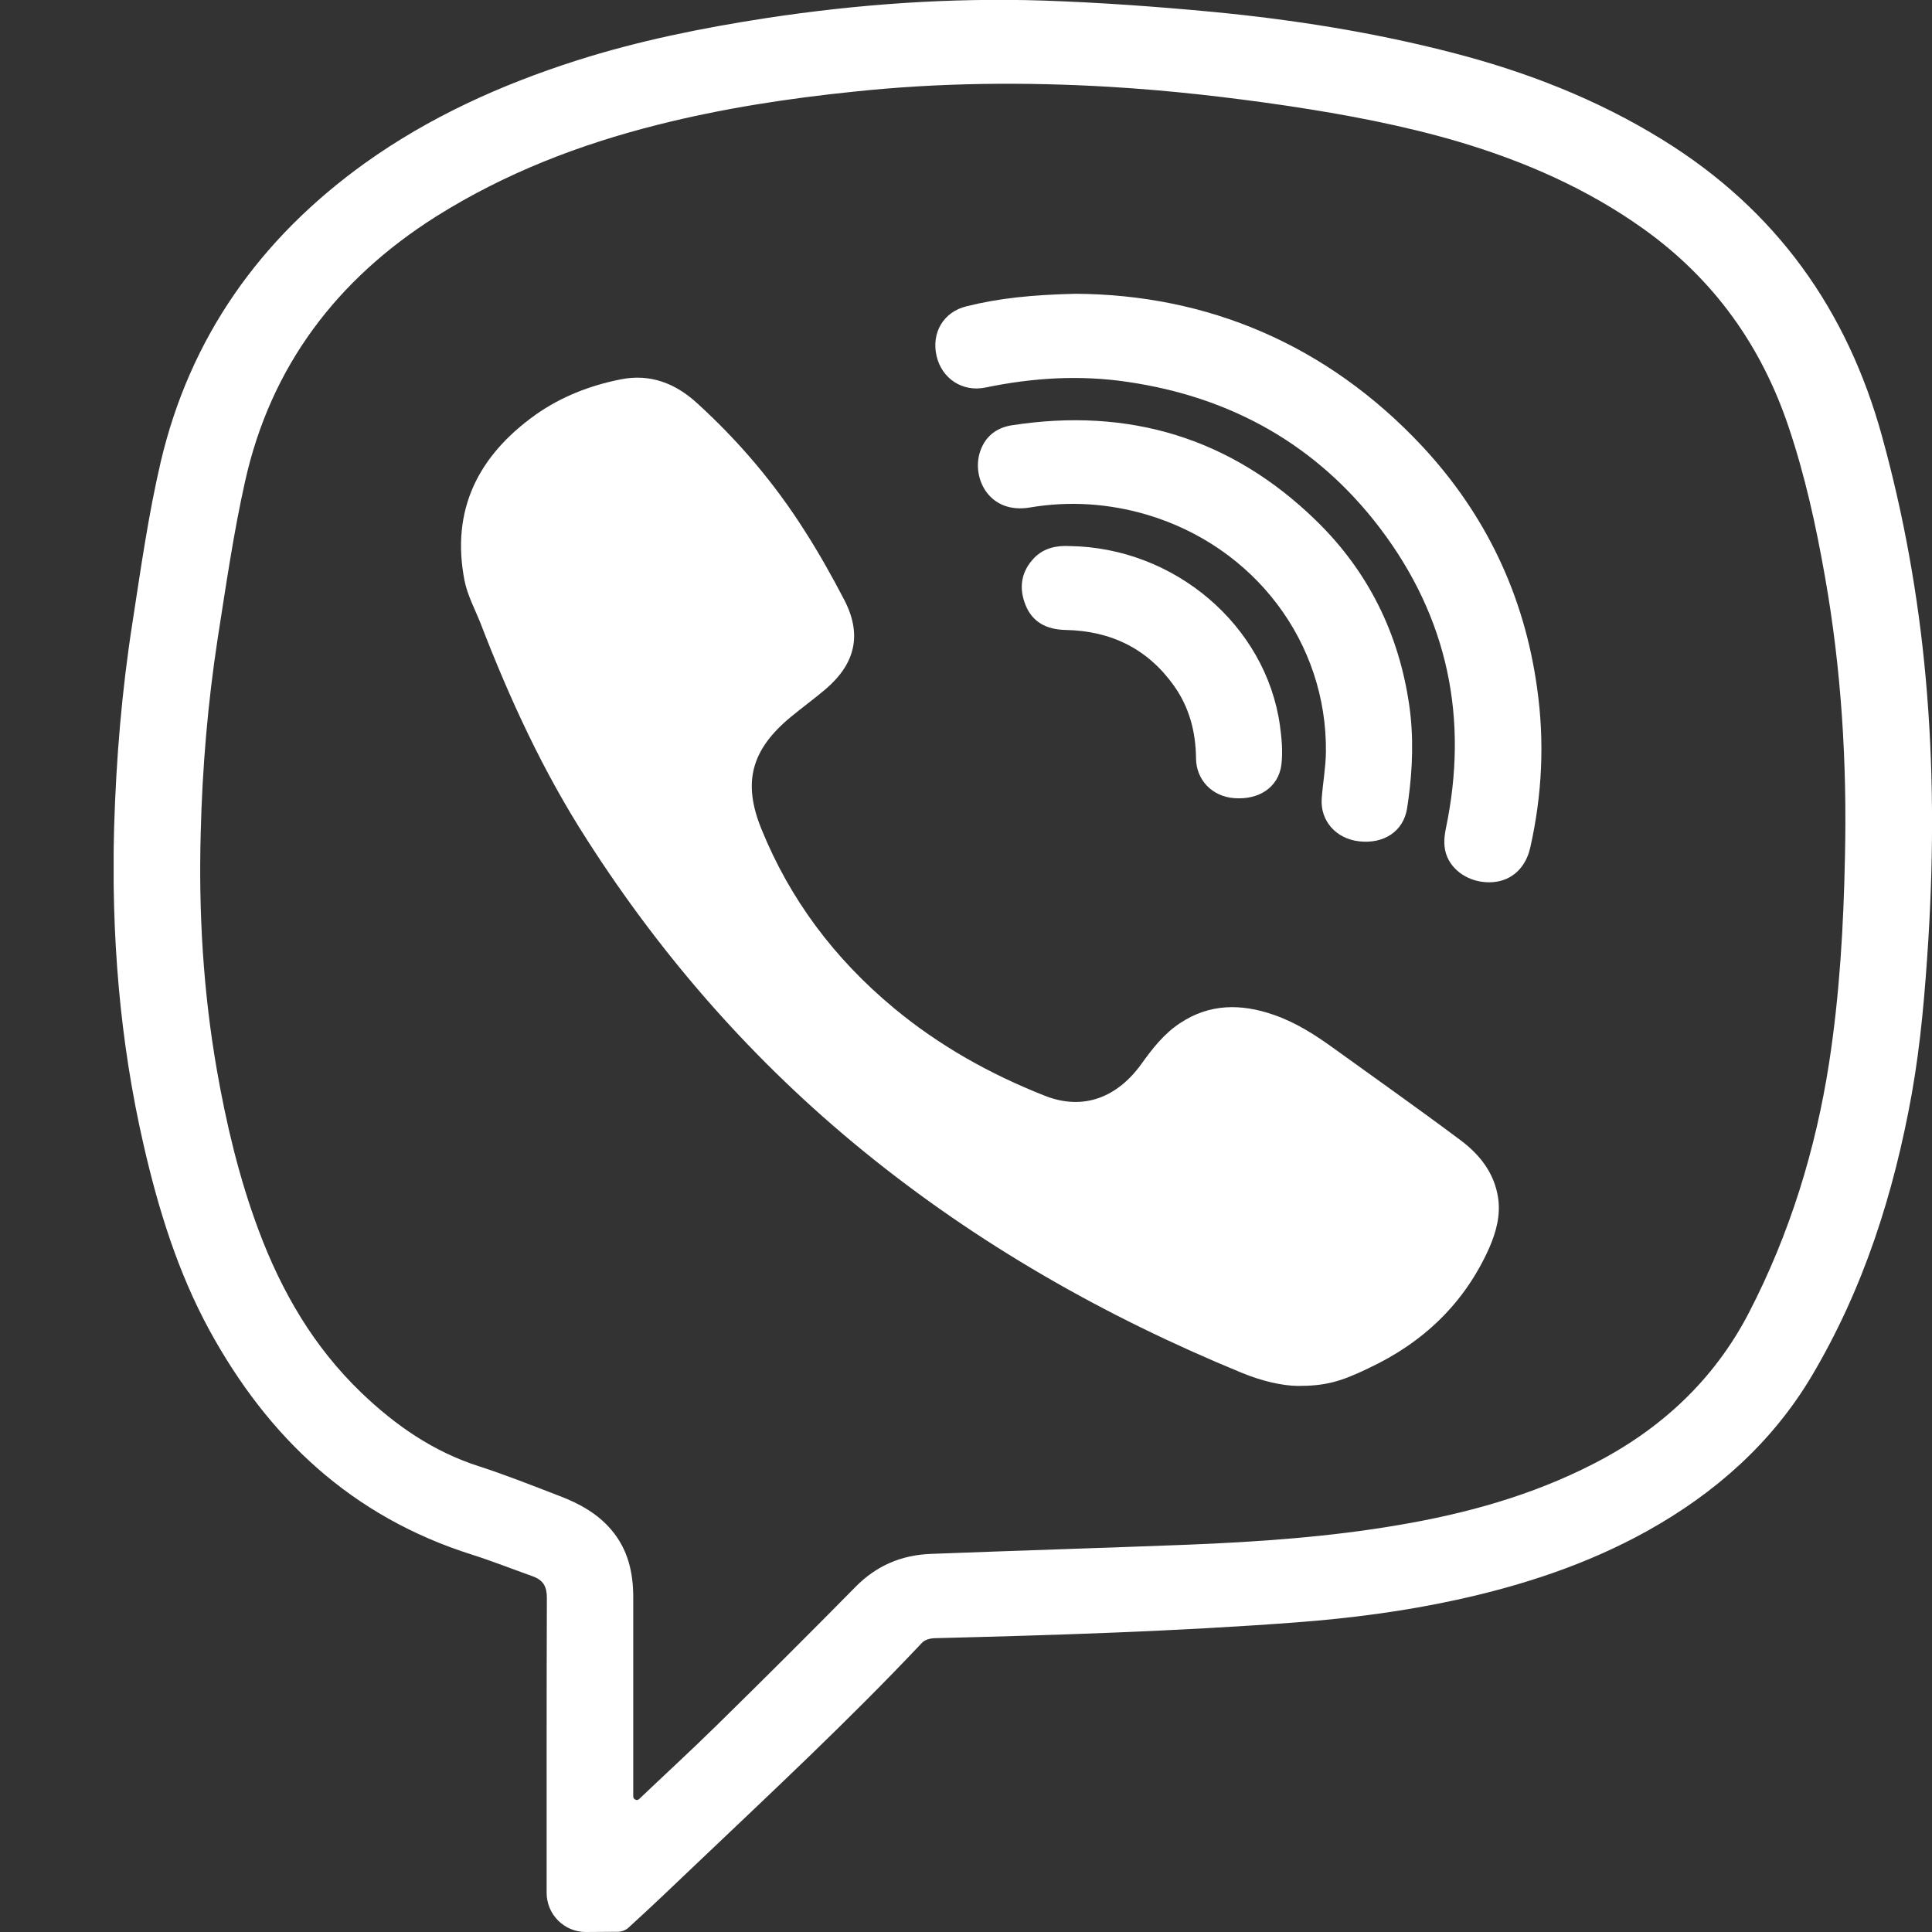 <svg width="17" height="17" viewBox="0 0 17 17" fill="none" xmlns="http://www.w3.org/2000/svg">
<rect x="0" y="0" width="17" height="17" fill="#333333" stroke="none"/>
<g clip-path="url(#clip0_64_0)">
<path d="M5.154 17C4.964 17 4.81 16.845 4.81 16.656C4.81 15.79 4.809 14.924 4.812 14.058C4.812 13.96 4.779 13.903 4.687 13.87C4.51 13.807 4.336 13.738 4.157 13.681C3.091 13.345 2.358 12.646 1.844 11.707C1.563 11.191 1.393 10.639 1.263 10.072C1.052 9.154 0.979 8.224 1.004 7.285C1.022 6.678 1.072 6.075 1.166 5.476C1.239 5.003 1.306 4.527 1.415 4.061C1.672 2.971 2.285 2.101 3.209 1.437C3.776 1.031 4.406 0.746 5.072 0.533C5.617 0.359 6.177 0.246 6.744 0.159C7.552 0.036 8.364 -0.021 9.18 0.005C9.679 0.022 10.179 0.058 10.676 0.105C11.382 0.173 12.082 0.284 12.769 0.461C13.428 0.63 14.055 0.874 14.631 1.231C15.633 1.85 16.255 2.732 16.56 3.838C16.752 4.534 16.879 5.242 16.944 5.959C17.014 6.728 17.015 7.496 16.968 8.266C16.939 8.722 16.902 9.176 16.822 9.625C16.664 10.502 16.398 11.341 15.938 12.114C15.59 12.696 15.093 13.138 14.493 13.472C13.969 13.763 13.404 13.949 12.818 14.077C12.355 14.178 11.887 14.239 11.414 14.275C10.349 14.355 9.284 14.388 8.215 14.415C8.18 14.417 8.134 14.431 8.112 14.456C7.471 15.136 6.785 15.775 6.107 16.42C5.917 16.602 5.725 16.784 5.53 16.962C5.507 16.984 5.469 16.998 5.437 16.998C5.343 16.999 5.249 17 5.154 17ZM5.572 15.805C5.57 15.833 5.606 15.85 5.625 15.829C5.852 15.613 6.082 15.402 6.306 15.182C6.717 14.779 7.125 14.372 7.53 13.961C7.712 13.777 7.931 13.683 8.19 13.673C8.945 13.644 9.701 13.621 10.455 13.592C11.076 13.567 11.695 13.524 12.307 13.419C12.904 13.318 13.48 13.158 14.018 12.882C14.618 12.576 15.085 12.138 15.39 11.549C15.749 10.854 15.976 10.118 16.095 9.35C16.187 8.751 16.222 8.147 16.234 7.544C16.253 6.715 16.203 5.89 16.058 5.073C15.979 4.624 15.882 4.181 15.736 3.75C15.498 3.045 15.084 2.46 14.464 2.016C13.969 1.662 13.417 1.42 12.831 1.246C12.341 1.102 11.839 1.008 11.334 0.932C10.812 0.855 10.288 0.795 9.763 0.764C9.014 0.72 8.264 0.727 7.517 0.806C6.934 0.866 6.358 0.954 5.791 1.097C5.098 1.271 4.441 1.525 3.837 1.905C2.957 2.461 2.382 3.231 2.158 4.229C2.055 4.688 1.988 5.156 1.915 5.621C1.828 6.189 1.78 6.76 1.766 7.333C1.747 8.029 1.788 8.722 1.907 9.408C1.991 9.89 2.104 10.366 2.276 10.826C2.477 11.364 2.76 11.853 3.183 12.258C3.48 12.542 3.812 12.773 4.214 12.902C4.453 12.979 4.688 13.073 4.925 13.164C5.098 13.23 5.258 13.318 5.379 13.461C5.525 13.633 5.572 13.835 5.572 14.054C5.572 14.637 5.572 15.219 5.572 15.803C5.572 15.804 5.572 15.804 5.572 15.805Z" fill="white"/>
<path d="M11.419 12.195C11.275 12.193 11.097 12.15 10.925 12.079C9.719 11.583 8.6 10.946 7.595 10.127C6.633 9.343 5.83 8.427 5.167 7.392C4.779 6.79 4.484 6.148 4.229 5.486C4.179 5.36 4.113 5.238 4.087 5.107C3.968 4.491 4.203 4.013 4.713 3.649C4.937 3.491 5.19 3.392 5.462 3.338C5.722 3.286 5.943 3.374 6.13 3.544C6.5 3.88 6.819 4.257 7.084 4.676C7.208 4.87 7.321 5.072 7.427 5.275C7.586 5.578 7.53 5.836 7.267 6.062C7.167 6.147 7.06 6.225 6.959 6.308C6.611 6.596 6.532 6.883 6.7 7.295C6.951 7.914 7.343 8.436 7.864 8.869C8.262 9.2 8.71 9.451 9.194 9.642C9.537 9.777 9.835 9.652 10.044 9.361C10.141 9.226 10.241 9.097 10.383 9.003C10.643 8.83 10.921 8.83 11.206 8.929C11.398 8.995 11.568 9.103 11.73 9.22C12.103 9.489 12.481 9.756 12.849 10.031C13.021 10.159 13.149 10.322 13.182 10.539C13.205 10.695 13.165 10.841 13.103 10.983C12.887 11.466 12.525 11.814 12.038 12.041C11.789 12.162 11.654 12.195 11.419 12.195Z" fill="white"/>
<path d="M9.463 2.585C10.621 2.591 11.673 3.029 12.511 3.923C13.076 4.528 13.413 5.243 13.525 6.053C13.592 6.524 13.57 6.993 13.465 7.458C13.425 7.635 13.305 7.748 13.138 7.762C12.962 7.776 12.798 7.686 12.735 7.542C12.7 7.46 12.705 7.377 12.722 7.292C12.924 6.328 12.744 5.438 12.141 4.645C11.589 3.92 10.84 3.494 9.919 3.36C9.5 3.298 9.086 3.324 8.671 3.41C8.468 3.452 8.286 3.33 8.241 3.132C8.194 2.927 8.302 2.744 8.505 2.695C8.79 2.624 9.081 2.594 9.463 2.585Z" fill="white"/>
<path d="M12.4 6.204C12.44 6.48 12.43 6.763 12.392 7.04C12.388 7.065 12.385 7.089 12.381 7.114C12.349 7.314 12.178 7.428 11.959 7.403C11.756 7.38 11.616 7.223 11.63 7.026C11.64 6.89 11.665 6.755 11.667 6.618C11.678 5.654 11.04 4.809 10.089 4.528C9.754 4.43 9.411 4.407 9.065 4.465C8.71 4.527 8.551 4.216 8.621 3.983C8.662 3.849 8.759 3.766 8.898 3.743C9.938 3.58 10.838 3.857 11.581 4.581C12.041 5.029 12.309 5.577 12.4 6.204Z" fill="white"/>
<path d="M9.413 4.805C10.336 4.818 11.138 5.503 11.262 6.381C11.278 6.496 11.289 6.616 11.275 6.73C11.249 6.927 11.079 7.04 10.86 7.023C10.668 7.009 10.527 6.866 10.524 6.675C10.522 6.444 10.467 6.228 10.332 6.037C10.102 5.712 9.781 5.551 9.375 5.543C9.211 5.54 9.084 5.475 9.024 5.324C8.963 5.172 8.984 5.029 9.102 4.907C9.19 4.819 9.302 4.799 9.413 4.805Z" fill="white"/>
</g>
<defs>
<clipPath id="clip0_64_0">
<rect width="16" height="17" fill="white" transform="translate(1)"/>
</clipPath>
</defs>
</svg>
